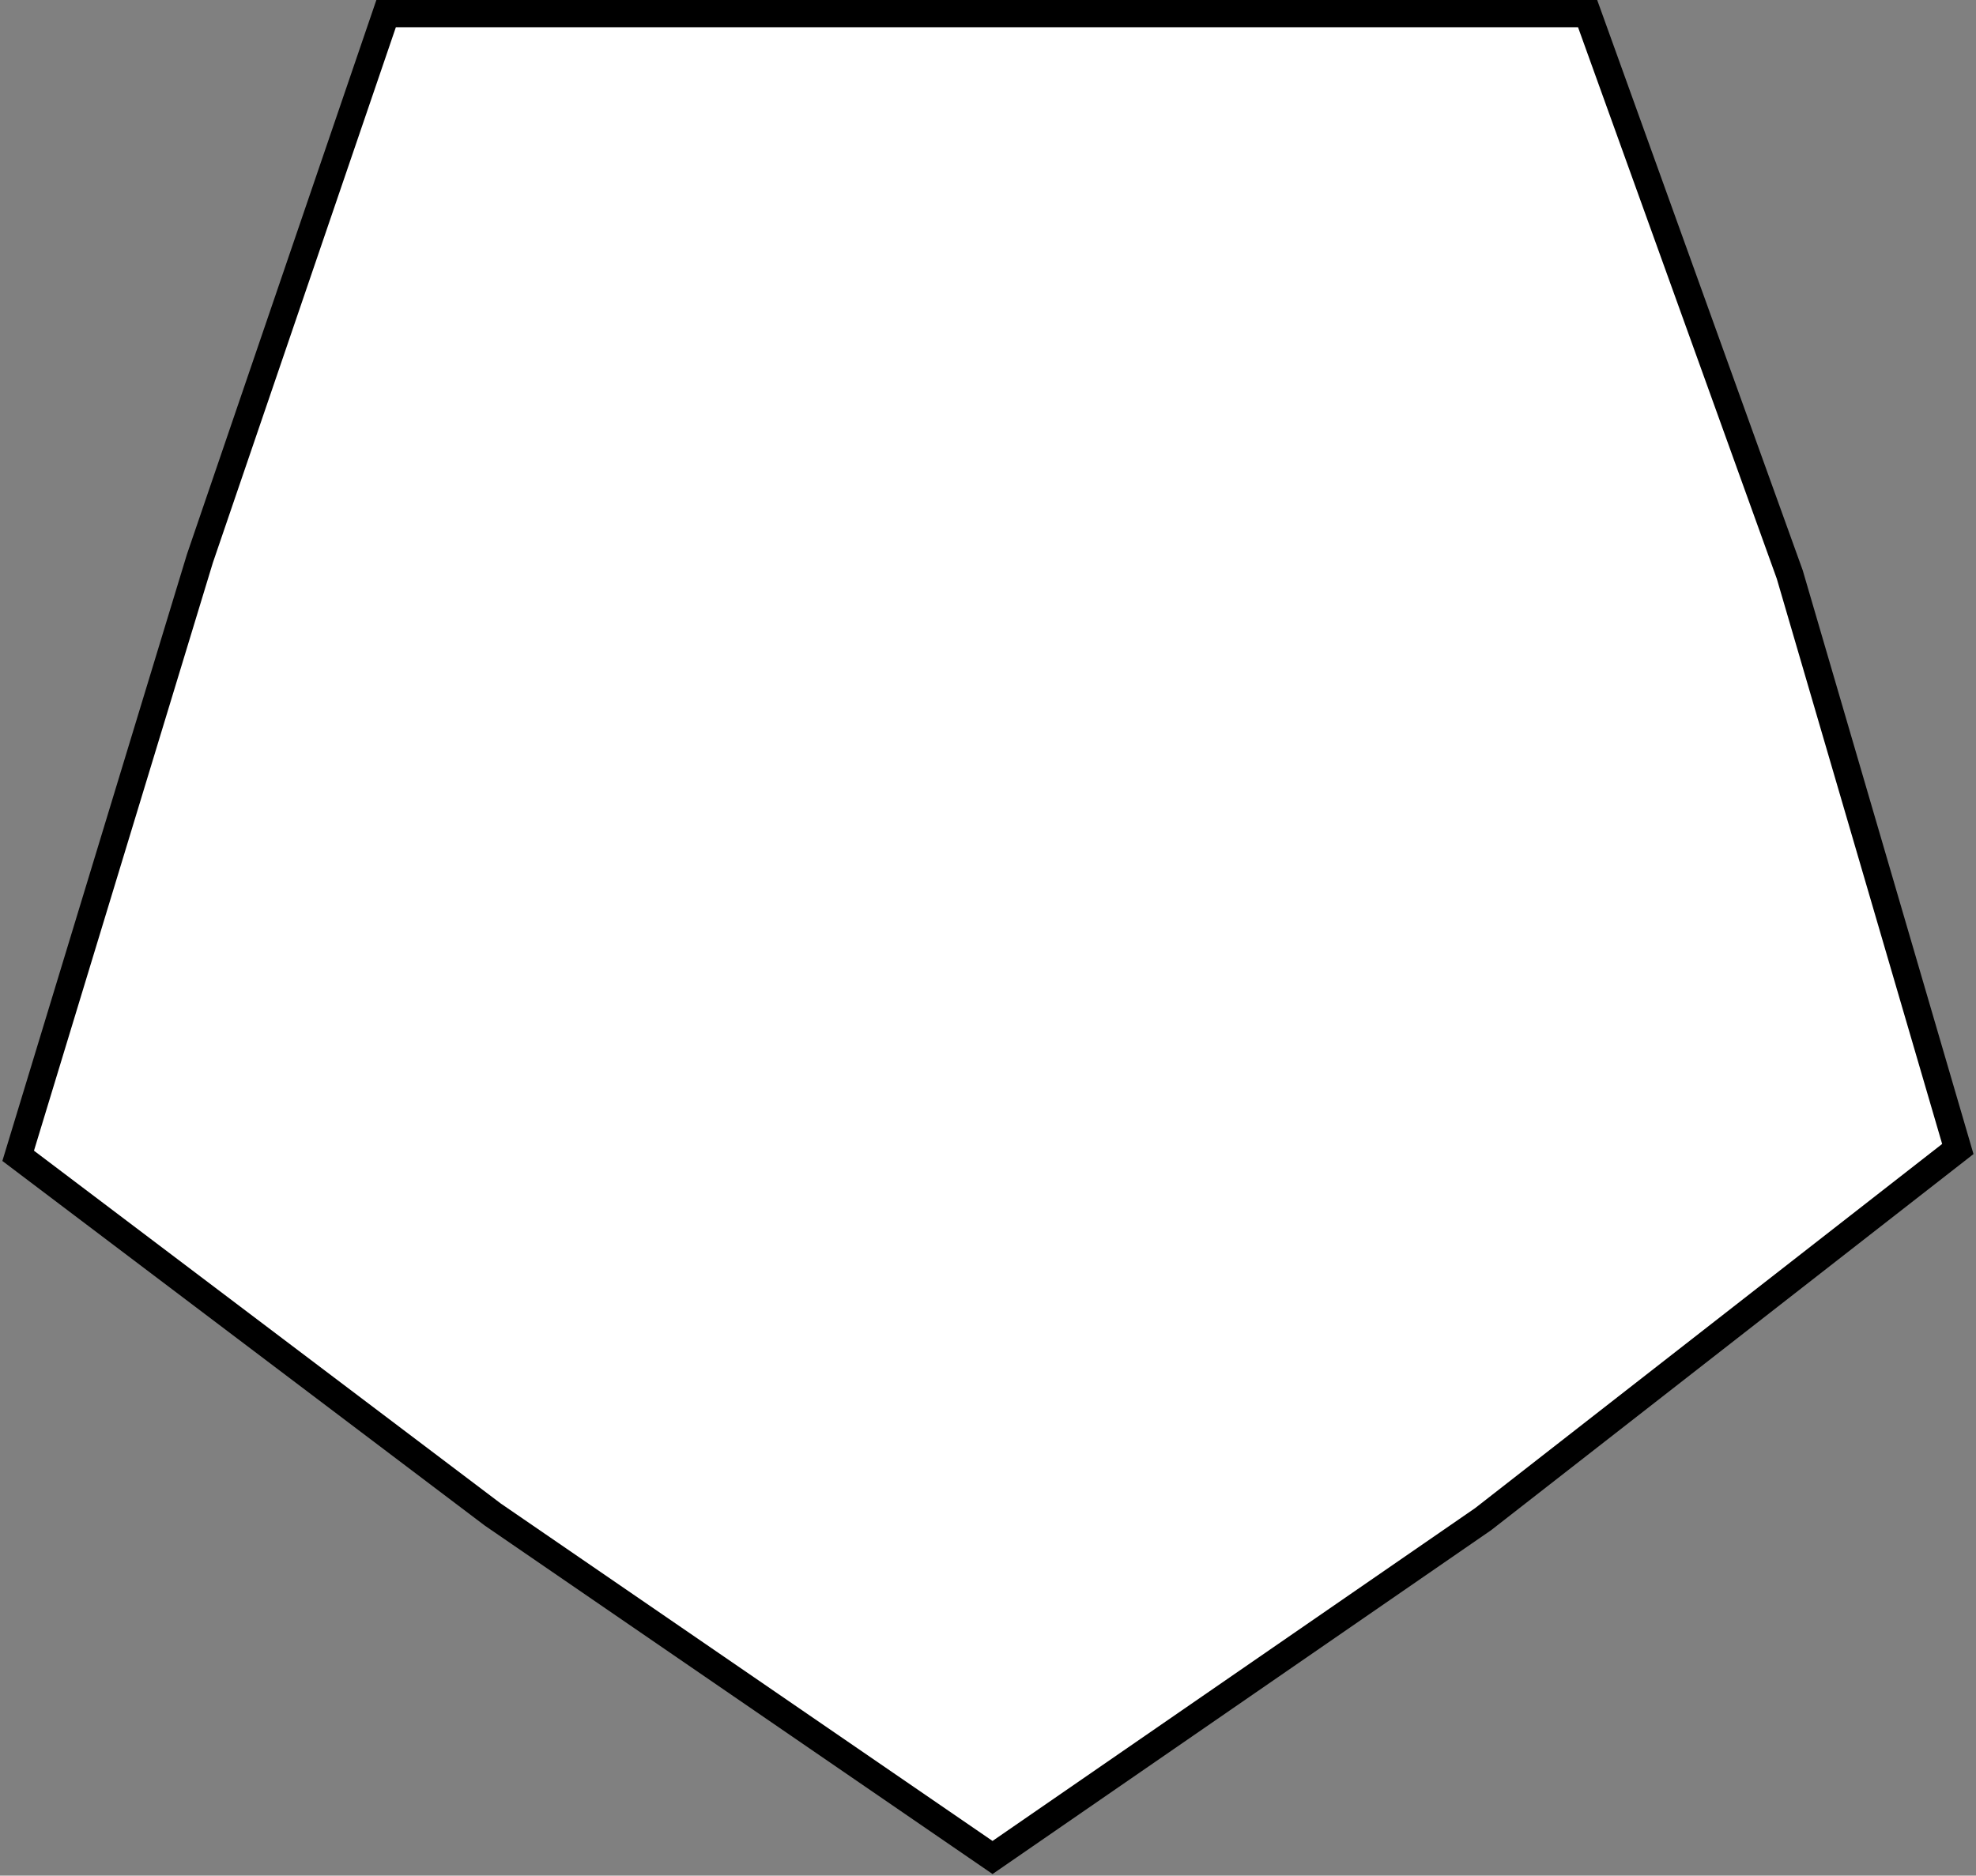<svg viewBox="0 0 435 413" fill="white" xmlns="http://www.w3.org/2000/svg">
    <rect x="0" y="0" width="435" height="413" fill="#808080" stroke="none"/>
    <path
        d="M349.5 3L85 3L44 123L4 254.5L108.5 333.5L218.5 409L326.5 334.5L431 253L394 126.5L349.5 3Z"
        stroke="black" stroke-width="6" />
</svg>